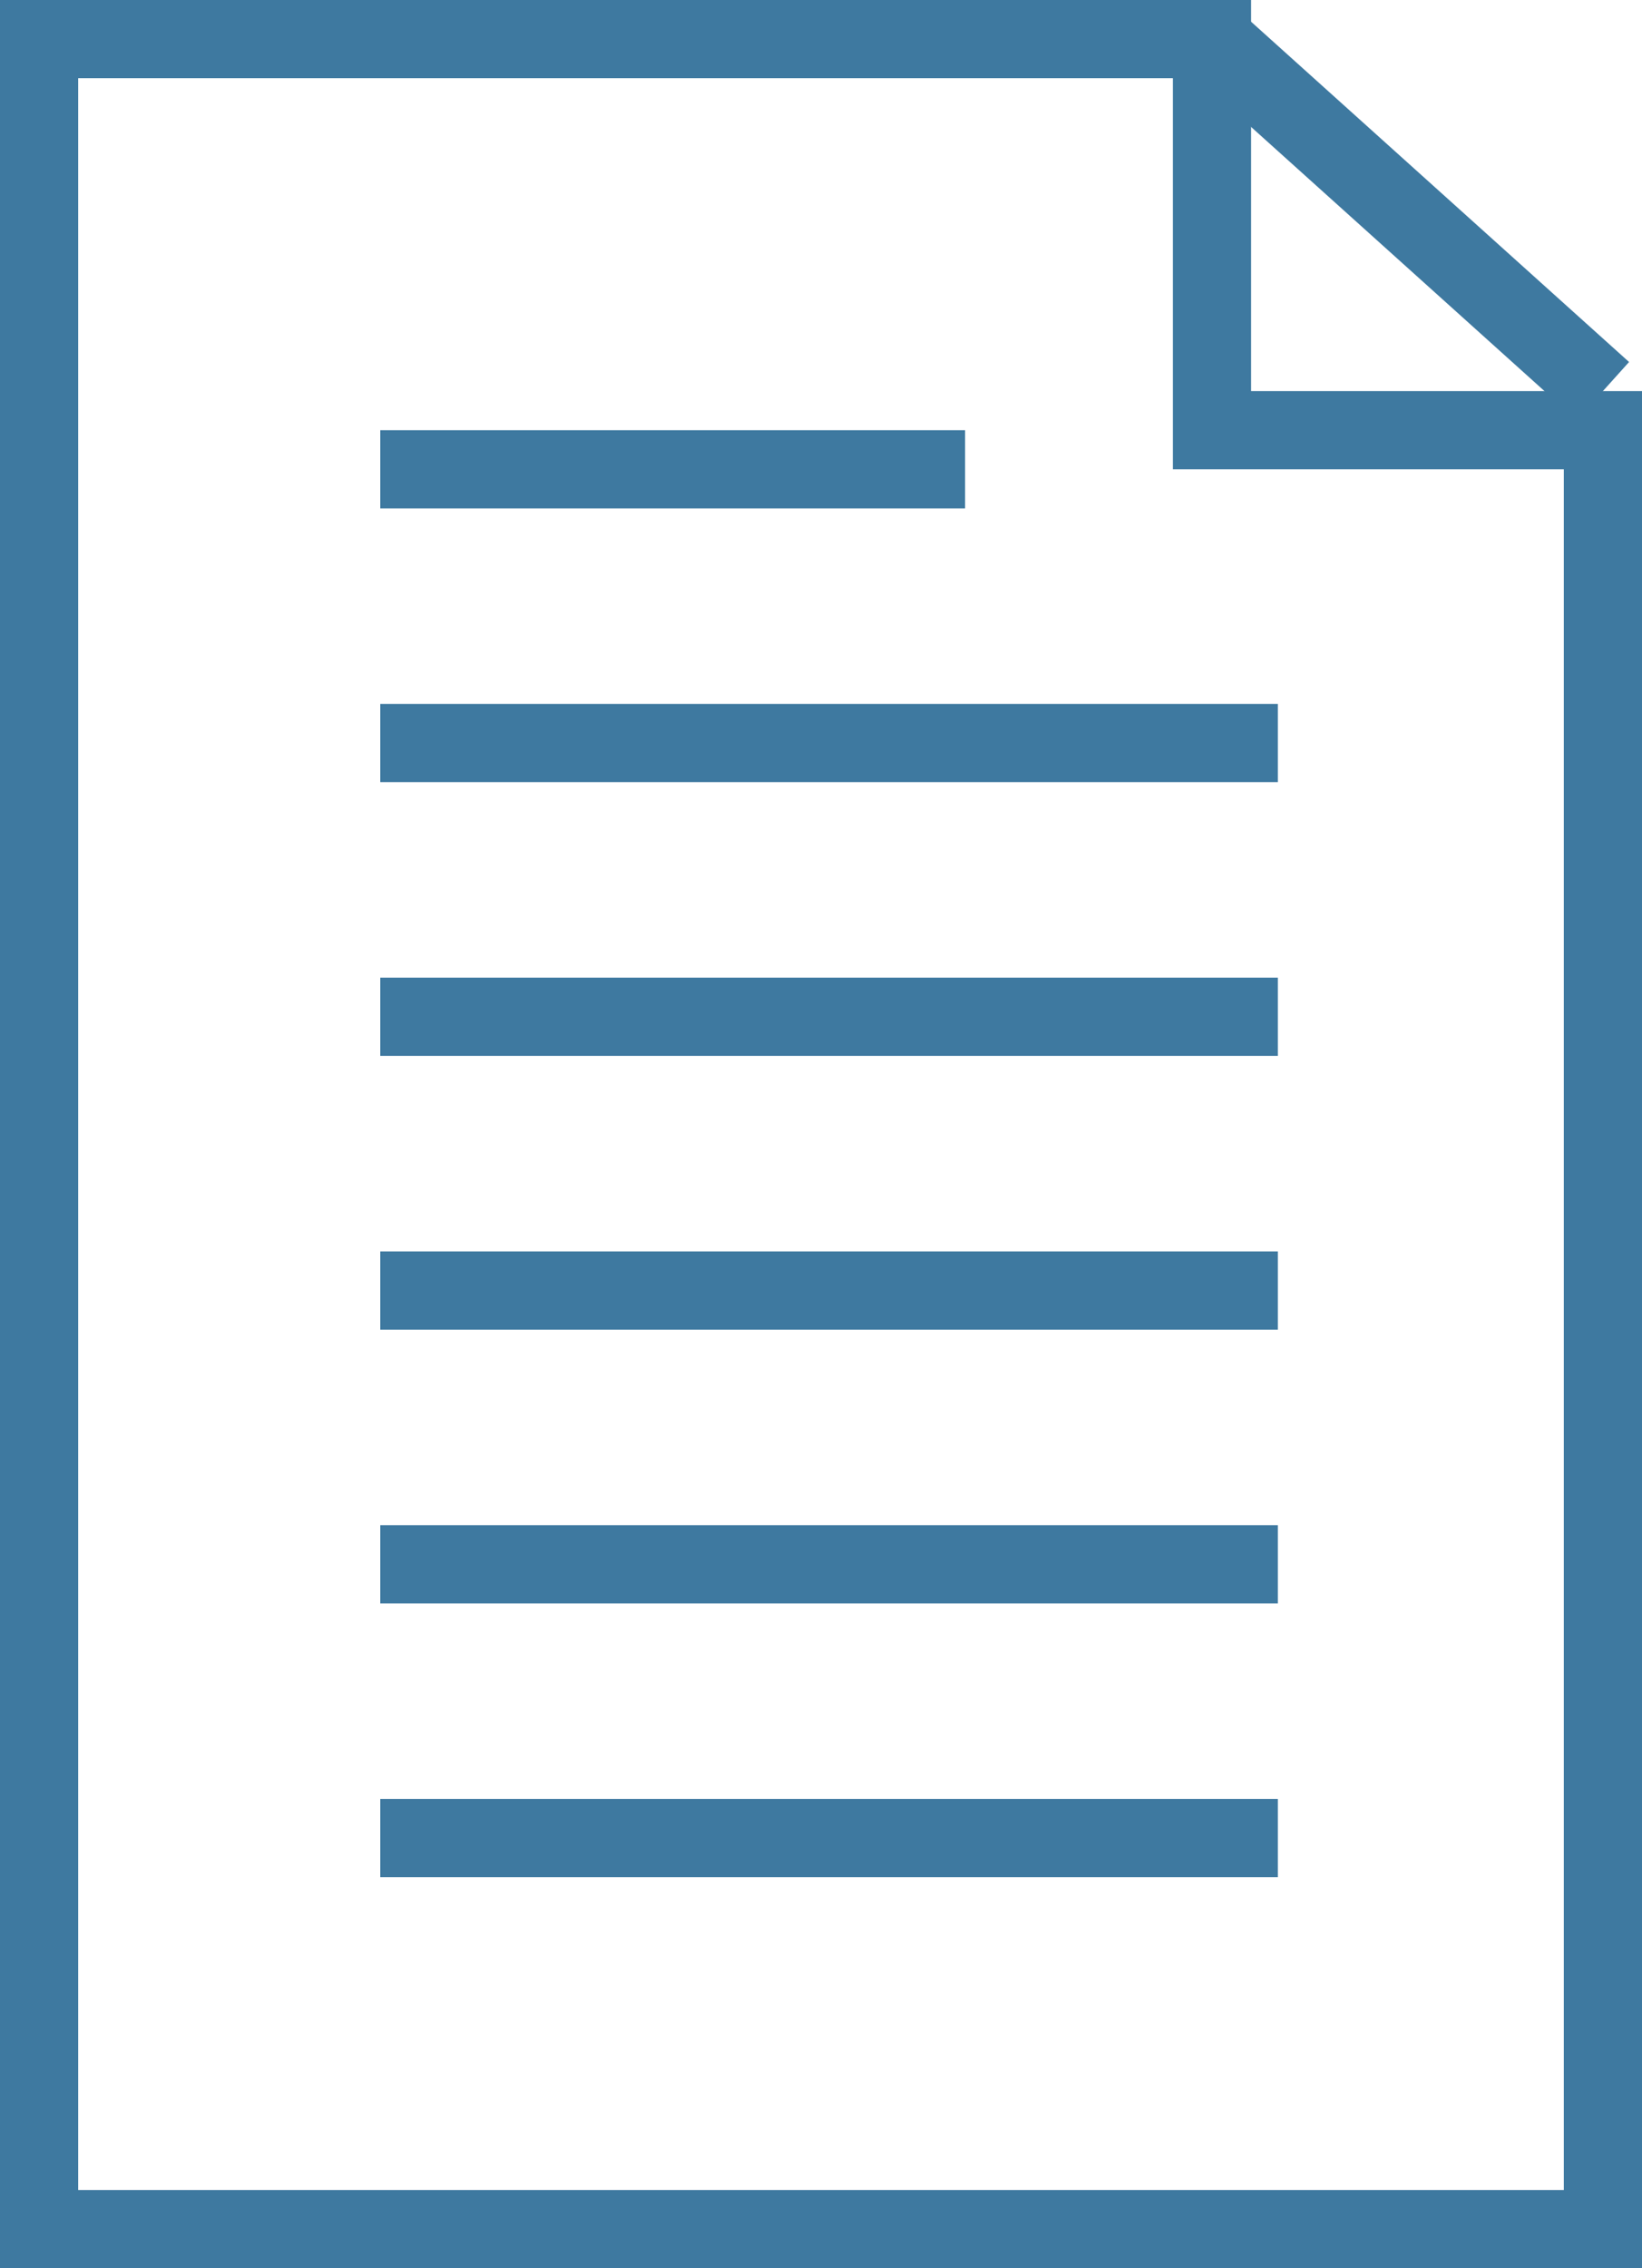 <svg width="42px" height="58px" viewBox="0 0 42 58" version="1.1" xmlns="http://www.w3.org/2000/svg" xmlns:xlink="http://www.w3.org/1999/xlink"><title>Document</title><desc>Created with Sketch.</desc><defs/><g stroke="#3E79A0" stroke-width="2" fill="none" fill-rule="evenodd"><path d="M0,0 L30,0 L30,10 L40,10 L40,56 L0,56 L0,0 Z" transform="translate(1 1)"/><path d="M30,0 L40,9 L30,0 Z" transform="translate(1 1)"/><path d="M8.727,11 L23.686,11" transform="translate(1 1)"/><path d="M8.727,18 L31.686,18" transform="translate(1 1)"/><path d="M8.727,25 L31.686,25" transform="translate(1 1)"/><path d="M8.727,32 L31.686,32" transform="translate(1 1)"/><path d="M8.727,39 L31.686,39" transform="translate(1 1)"/><path d="M8.727,46 L31.686,46" transform="translate(1 1)"/></g></svg>